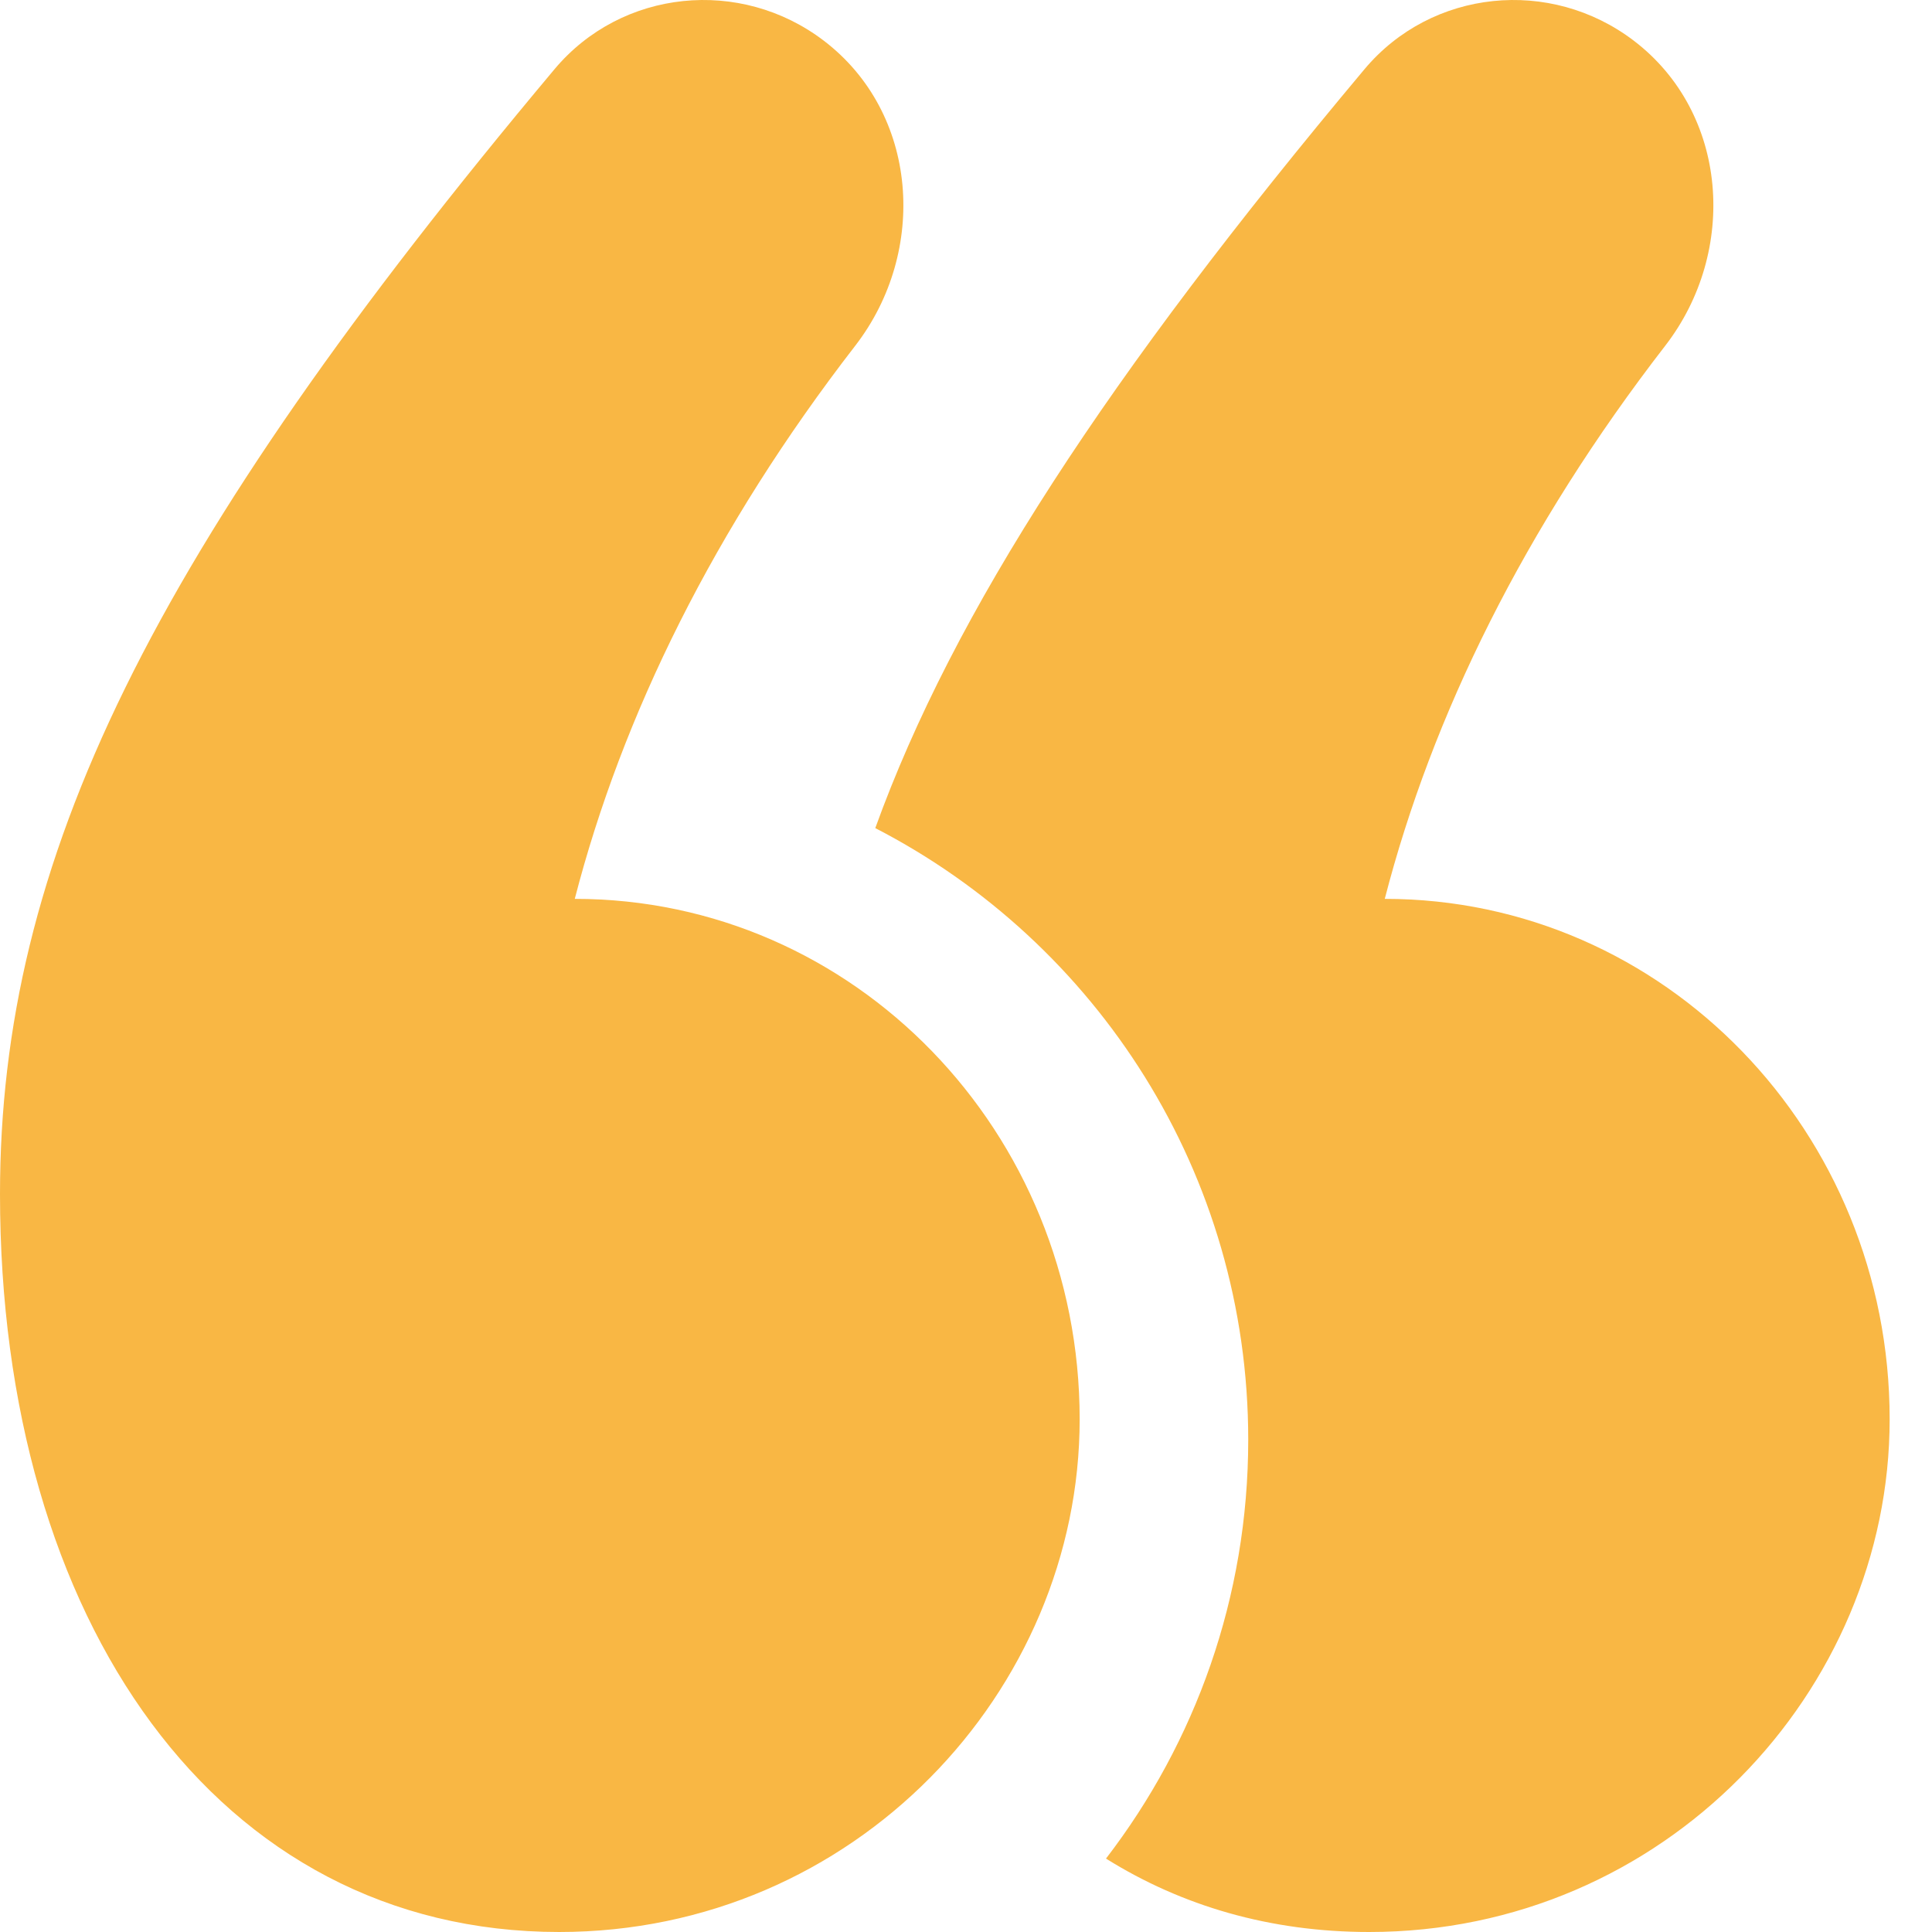 <svg xmlns="http://www.w3.org/2000/svg" width="24" height="24" viewBox="0 0 24 24" fill="none"><path fill-rule="evenodd" clip-rule="evenodd" d="M15.506 17.885C15.506 14.575 13.624 11.706 10.873 10.287C11.846 7.596 13.759 4.667 16.95 0.86C17.786 -0.137 19.26 -0.283 20.295 0.505C21.474 1.403 21.592 3.123 20.686 4.295C18.937 6.556 17.79 8.889 17.202 11.166C20.676 11.166 23.474 14.061 23.474 17.631C23.474 21.009 20.676 24 17.009 24C15.78 24 14.681 23.677 13.739 23.088C14.847 21.647 15.506 19.843 15.506 17.885ZM6.888 0.86C7.724 -0.137 9.198 -0.283 10.233 0.505C11.412 1.403 11.53 3.123 10.624 4.295C8.875 6.556 7.728 8.889 7.14 11.166C10.614 11.166 13.412 14.061 13.412 17.631C13.412 21.009 10.614 24 6.947 24C2.702 24 0 20.14 0 14.833C0 10.688 1.854 6.865 6.888 0.86Z" fill="#F9B744"></path></svg>